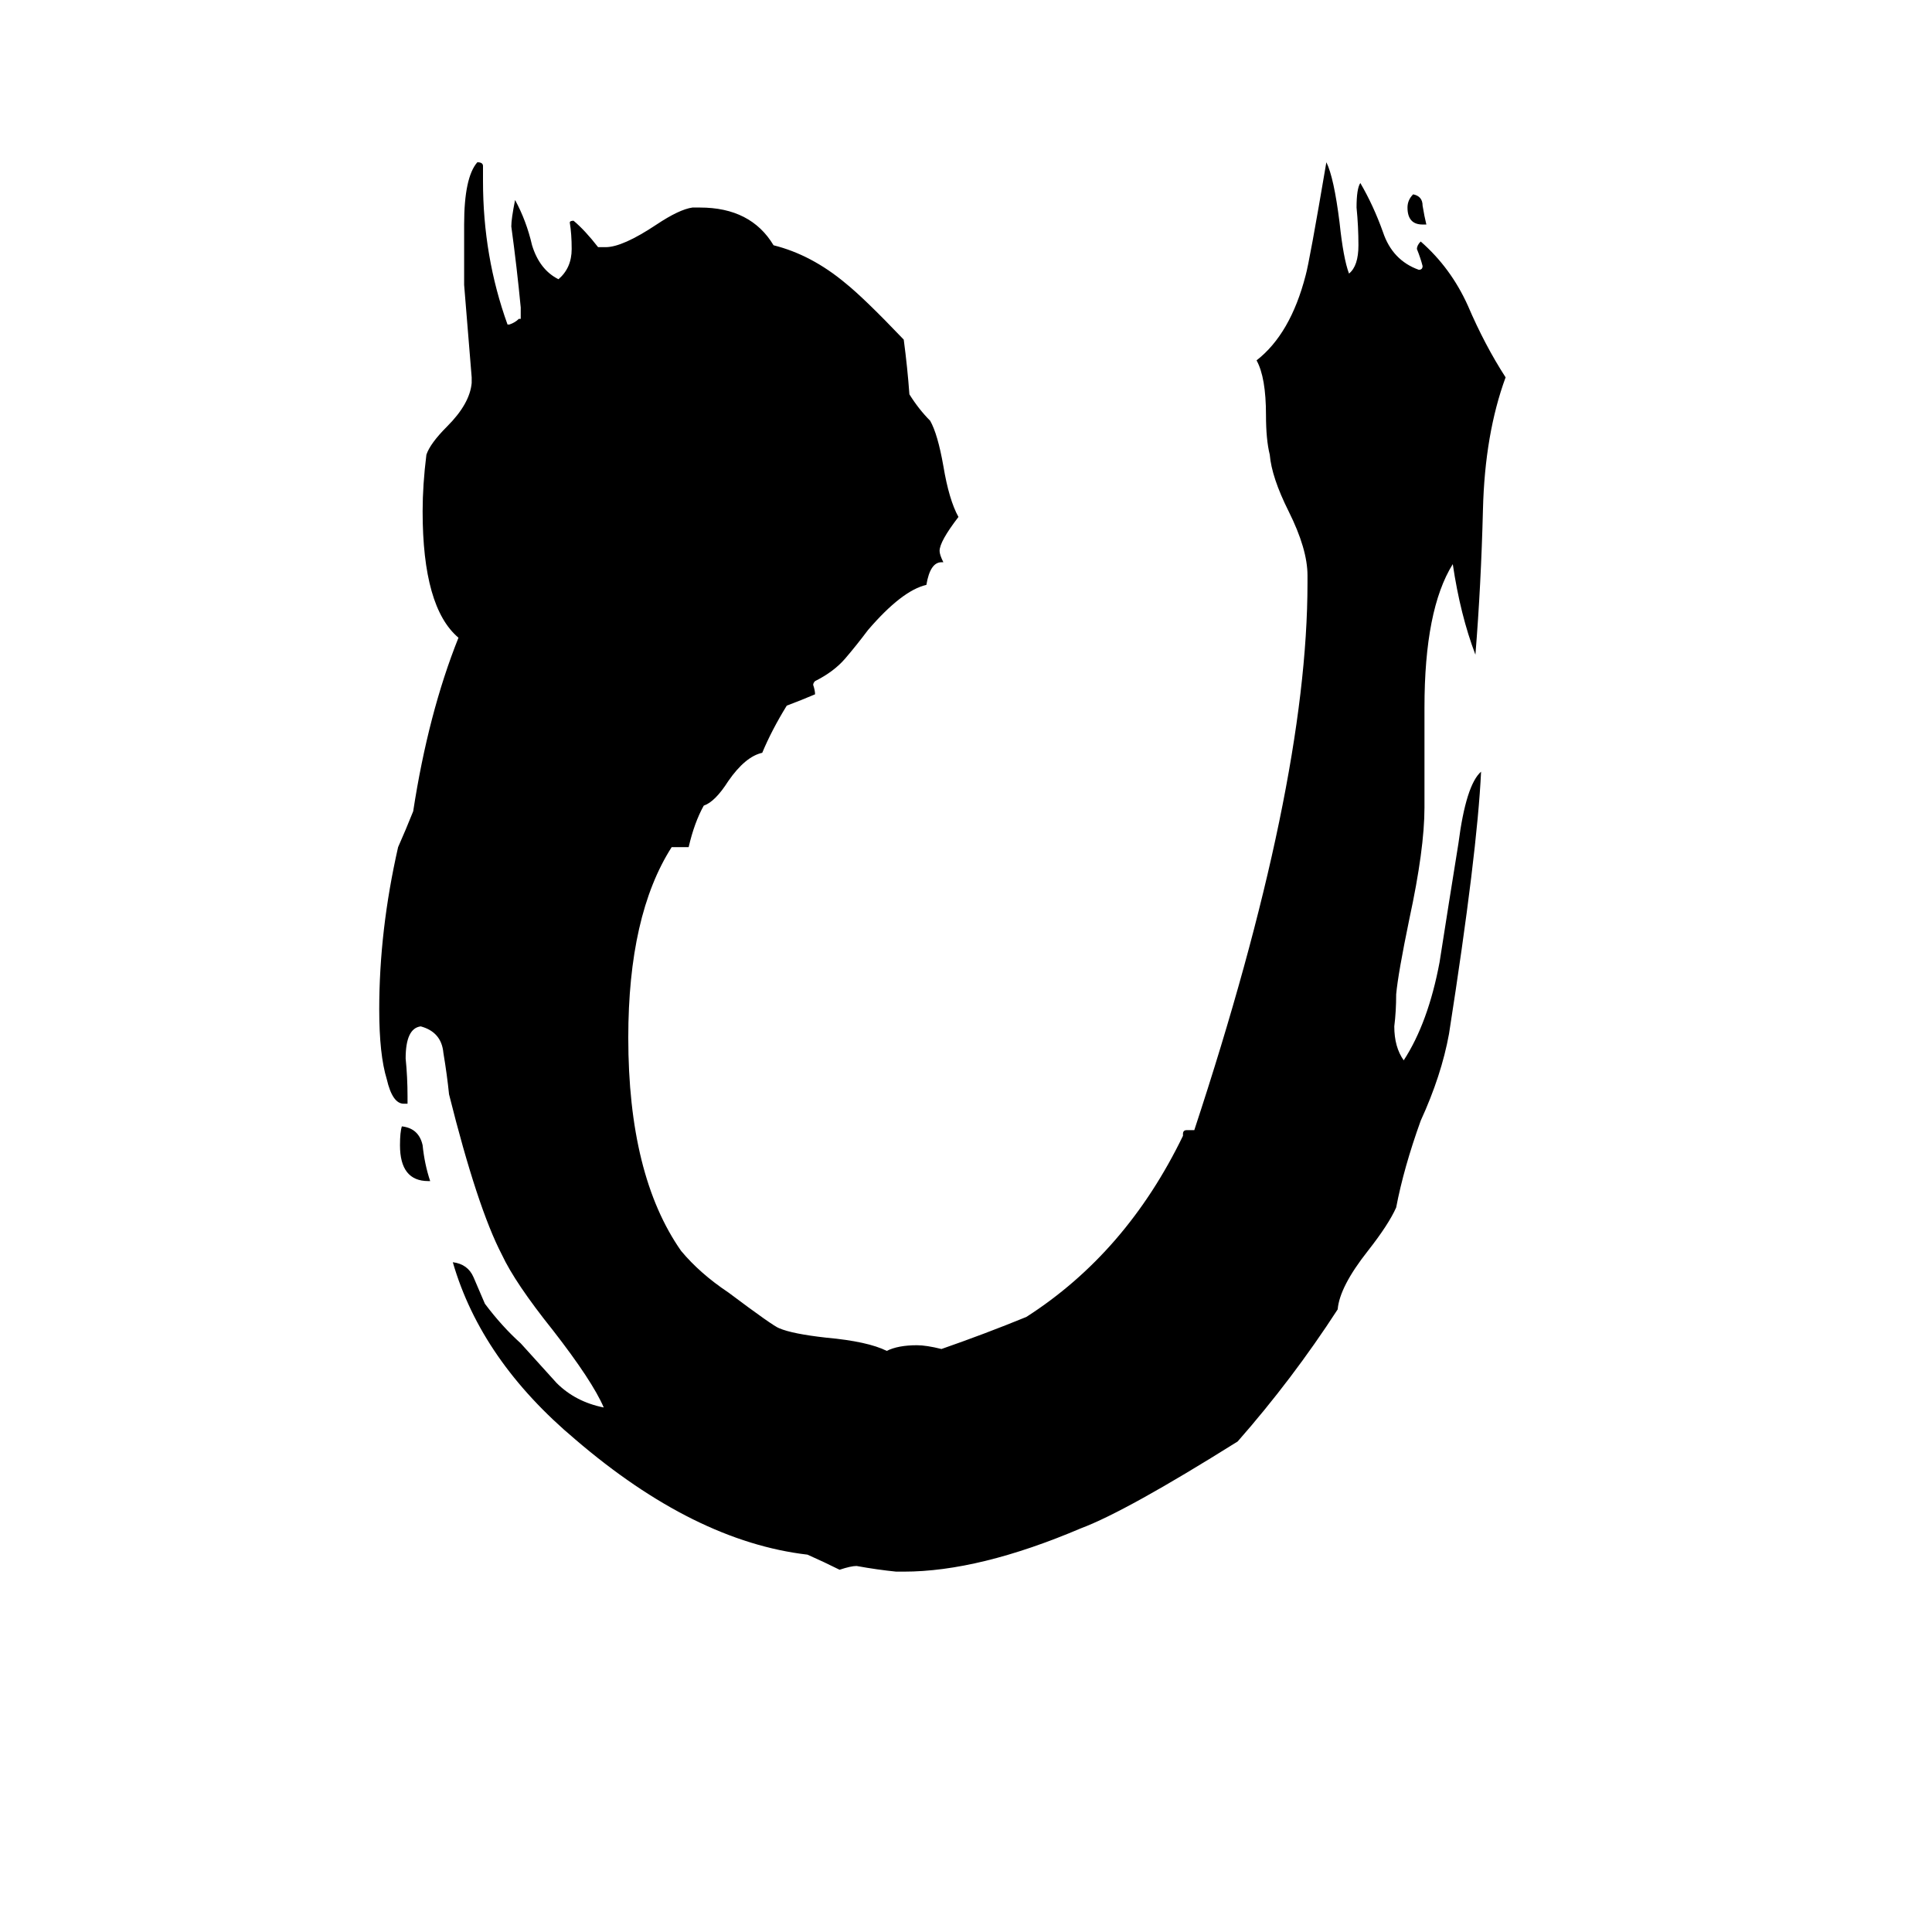 <svg xmlns="http://www.w3.org/2000/svg" viewBox="0 -800 1024 1024">
	<path fill="#000000" d="M756 -681H754Q746 -681 746 -690Q746 -694 749 -697Q754 -696 754 -691Q755 -685 756 -681ZM479 33H475Q465 32 454 30Q451 30 445 32Q437 28 428 24Q368 17 305 -37Q255 -79 240 -131Q248 -130 251 -123Q254 -116 257 -109Q266 -97 276 -88Q285 -78 295 -67Q305 -57 320 -54Q314 -68 293 -95Q273 -120 266 -135Q253 -160 238 -220Q237 -230 235 -242Q234 -253 223 -256Q215 -255 215 -239Q216 -229 216 -219V-215H214Q208 -215 205 -228Q201 -241 201 -265Q201 -307 211 -351Q215 -360 219 -370Q227 -422 243 -462Q224 -478 224 -529Q224 -543 226 -559Q228 -565 237 -574Q249 -586 250 -597V-600Q248 -624 246 -649V-681Q246 -706 253 -714Q256 -714 256 -712V-704Q256 -664 269 -628H270Q273 -629 275 -631H276V-637Q274 -658 271 -680Q271 -684 273 -694Q279 -683 282 -670Q286 -657 296 -652Q303 -658 303 -668Q303 -676 302 -682Q302 -683 304 -683Q310 -678 317 -669H321Q330 -669 348 -681Q360 -689 367 -690H371Q398 -690 410 -670Q430 -665 448 -650Q458 -642 479 -620Q481 -605 482 -591Q487 -583 493 -577Q497 -570 500 -553Q503 -535 508 -526Q498 -513 498 -508Q498 -506 500 -502H499Q493 -502 491 -490Q478 -487 460 -466Q454 -458 448 -451Q442 -444 432 -439Q431 -438 431 -437Q432 -434 432 -432Q425 -429 417 -426Q409 -413 404 -401Q395 -399 386 -386Q379 -375 373 -373Q368 -364 365 -351H356Q333 -315 333 -250Q333 -177 361 -137Q371 -125 386 -115Q410 -97 413 -96Q420 -93 438 -91Q460 -89 470 -84Q476 -87 486 -87Q491 -87 499 -85Q522 -93 544 -102Q597 -136 627 -198V-199Q627 -201 629 -201H633Q693 -383 693 -491V-495Q693 -509 683 -529Q674 -547 673 -559Q671 -567 671 -580Q671 -600 666 -609Q684 -623 692 -654Q694 -661 703 -714Q707 -706 710 -682Q712 -663 715 -655Q720 -659 720 -670Q720 -680 719 -690Q719 -700 721 -703Q728 -691 733 -677Q738 -662 752 -657Q754 -657 754 -659Q753 -663 751 -668Q751 -670 753 -672Q769 -658 778 -638Q787 -617 798 -600Q787 -570 786 -530Q785 -490 782 -453Q774 -474 770 -501Q755 -477 755 -425V-372Q755 -350 747 -313Q741 -284 740 -273Q740 -264 739 -256Q739 -245 744 -238Q757 -258 763 -290Q768 -322 773 -353Q777 -384 785 -391Q783 -348 768 -252Q764 -230 753 -206Q744 -181 740 -160Q736 -151 725 -137Q710 -118 709 -106Q685 -69 656 -36Q597 1 573 10Q519 33 479 33ZM228 -174H227Q212 -174 212 -193Q212 -200 213 -203Q222 -202 224 -193Q225 -183 228 -174Z"/>
</svg>